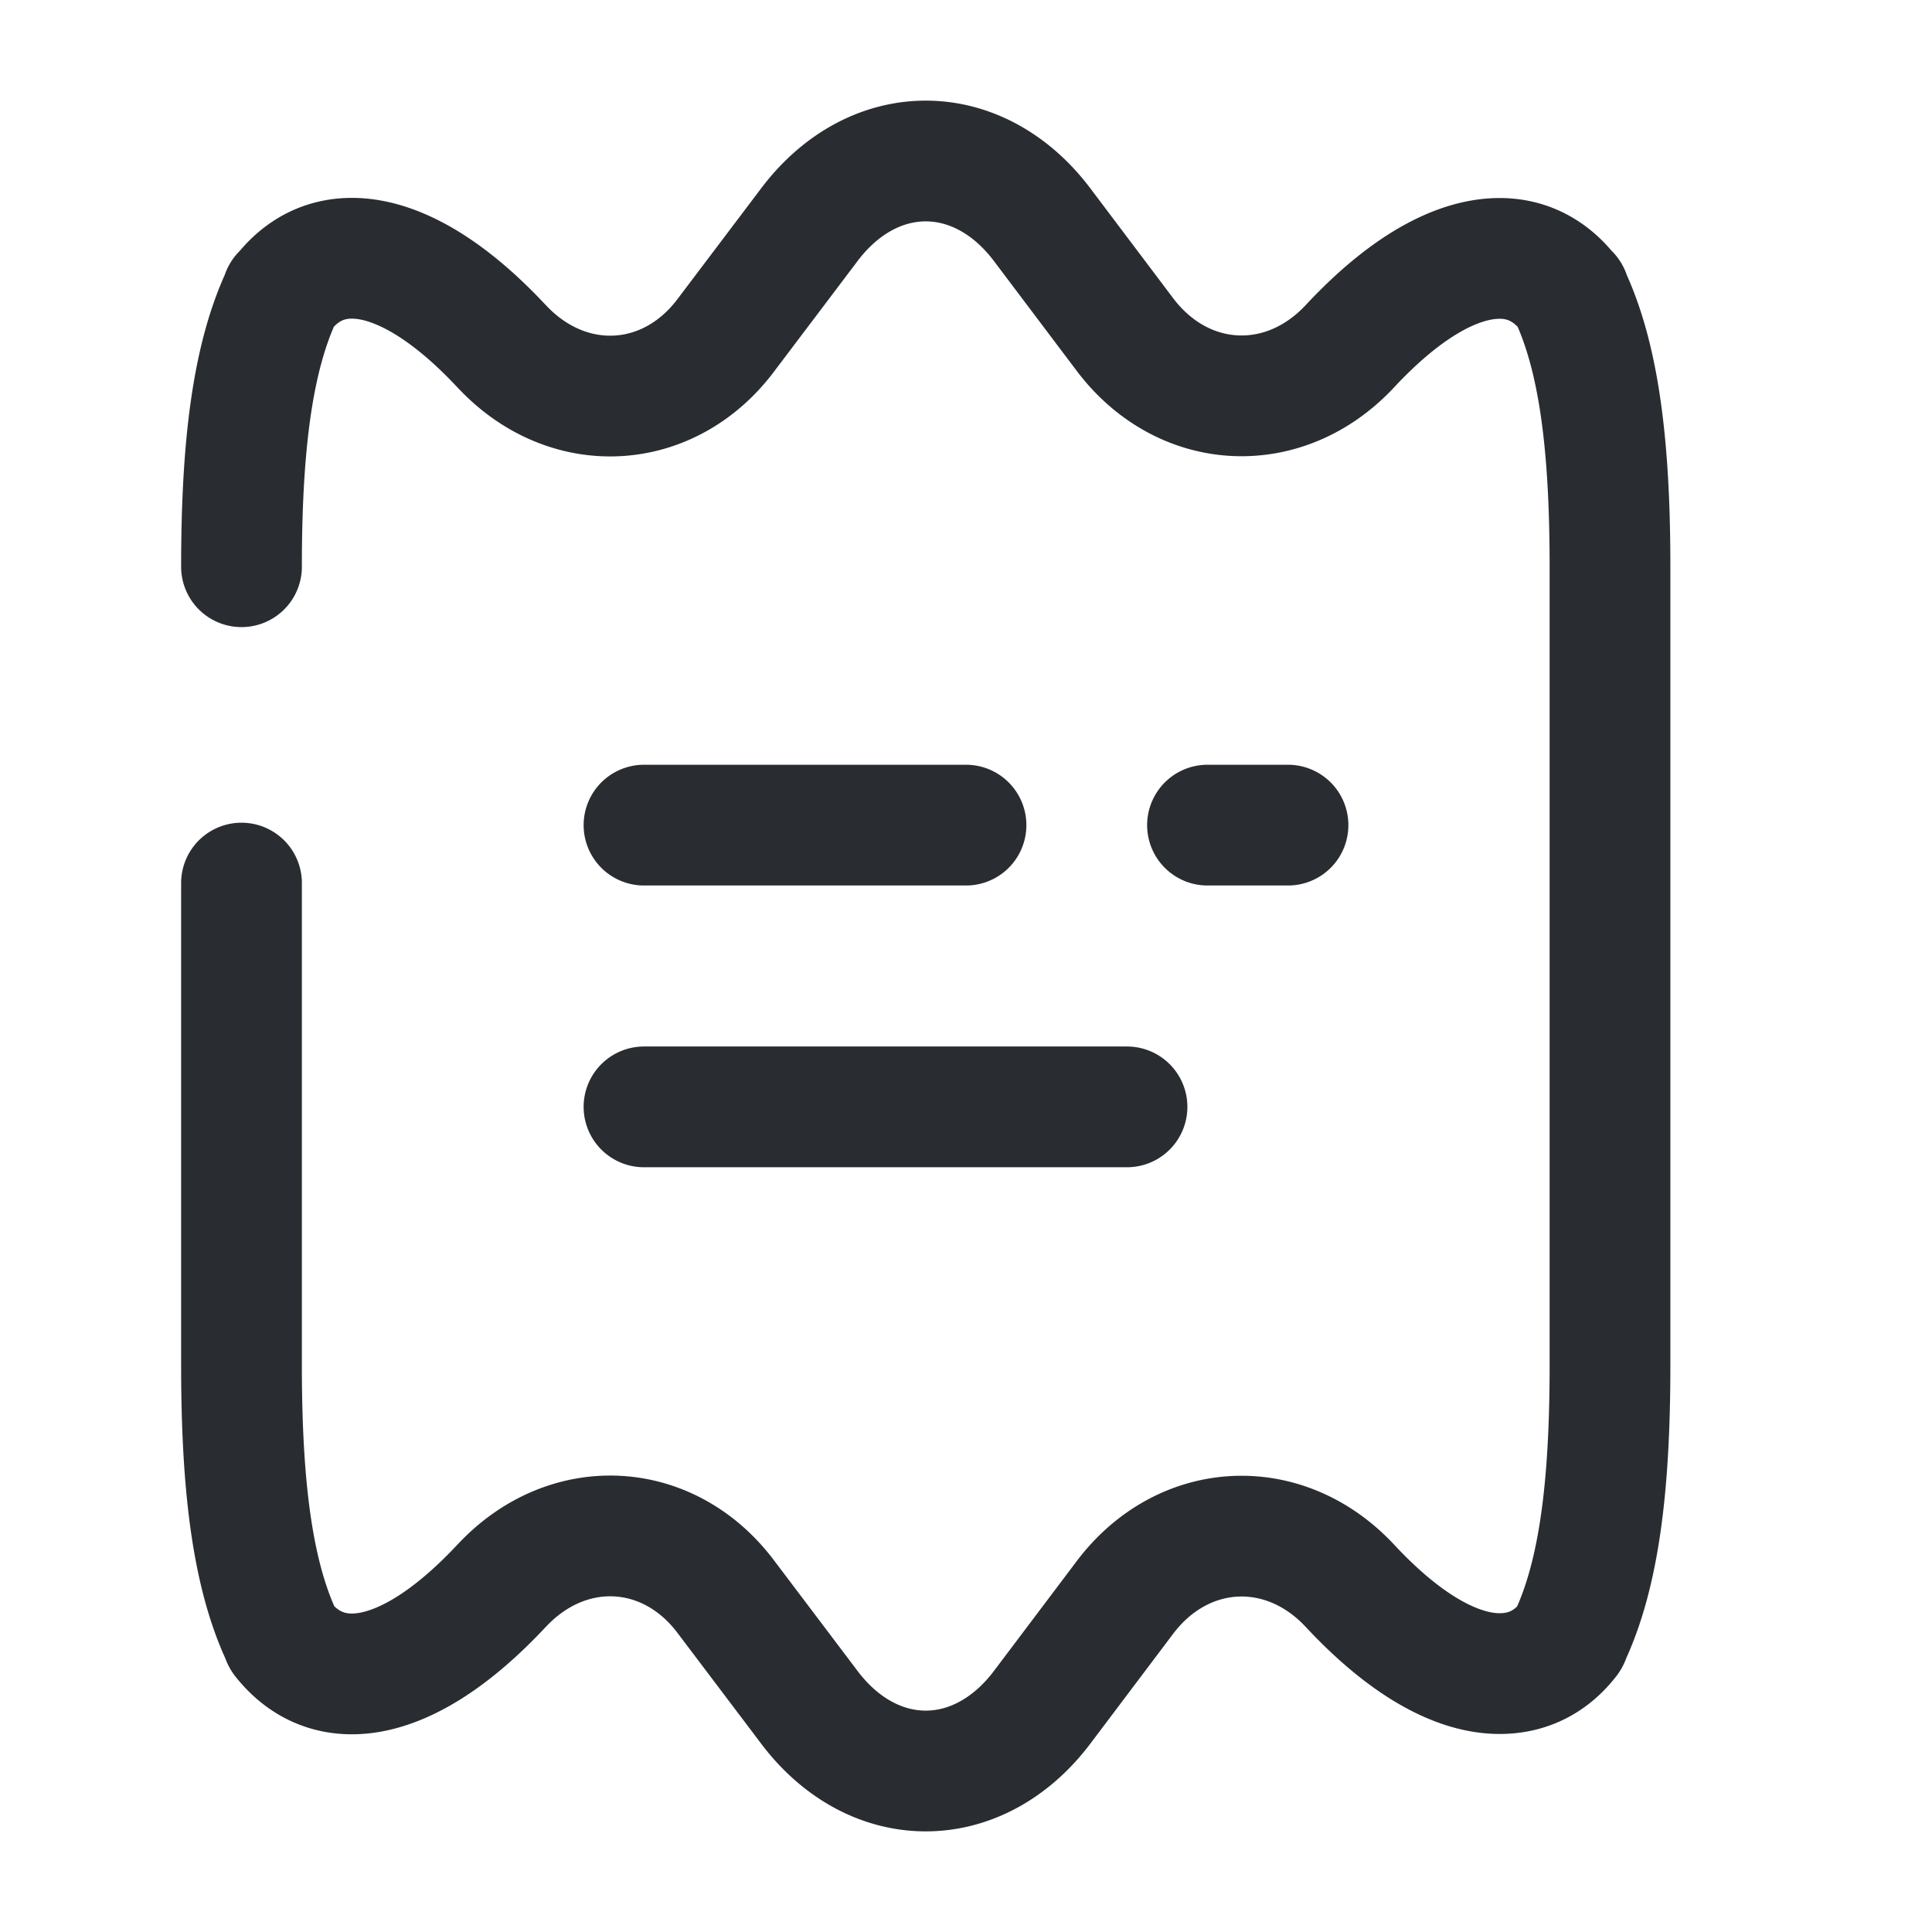 <svg width="24" height="24" fill="none" xmlns="http://www.w3.org/2000/svg" viewBox="0 0 24 24">
  <path d="M3 7.04c0-1.52.14-2.6.5-3.37 0-.01 0-.02.02-.03.57-.73 1.58-.55 2.71.66l.01.01c.82.87 2.07.8 2.78-.15l1.02-1.35c.4-.54.93-.81 1.46-.81.53 0 1.06.27 1.46.81l1.01 1.34c.72.96 1.98 1.03 2.8.15.69-.74 1.33-1.09 1.86-1.09.34 0 .63.15.85.43.02.01.02.02.02.03.36.77.5 1.85.5 3.37v9.92c0 1.52-.14 2.6-.5 3.37 0 .01-.01.03-.02.04-.22.28-.51.42-.85.42-.53 0-1.17-.35-1.86-1.09-.82-.88-2.08-.81-2.8.15l-1.01 1.34c-.4.54-.93.81-1.46.81-.53 0-1.06-.27-1.46-.81l-1.02-1.35c-.71-.95-1.96-1.02-2.78-.15l-.01.01c-1.13 1.21-2.13 1.39-2.71.67a.076.076 0 01-.02-.04c-.36-.77-.5-1.85-.5-3.37v-5.99m12-.72h1m-8 0h4m-4 3.5h6" stroke="#292D32" stroke-width="1.5" stroke-linecap="round" stroke-linejoin="round"/>
</svg>